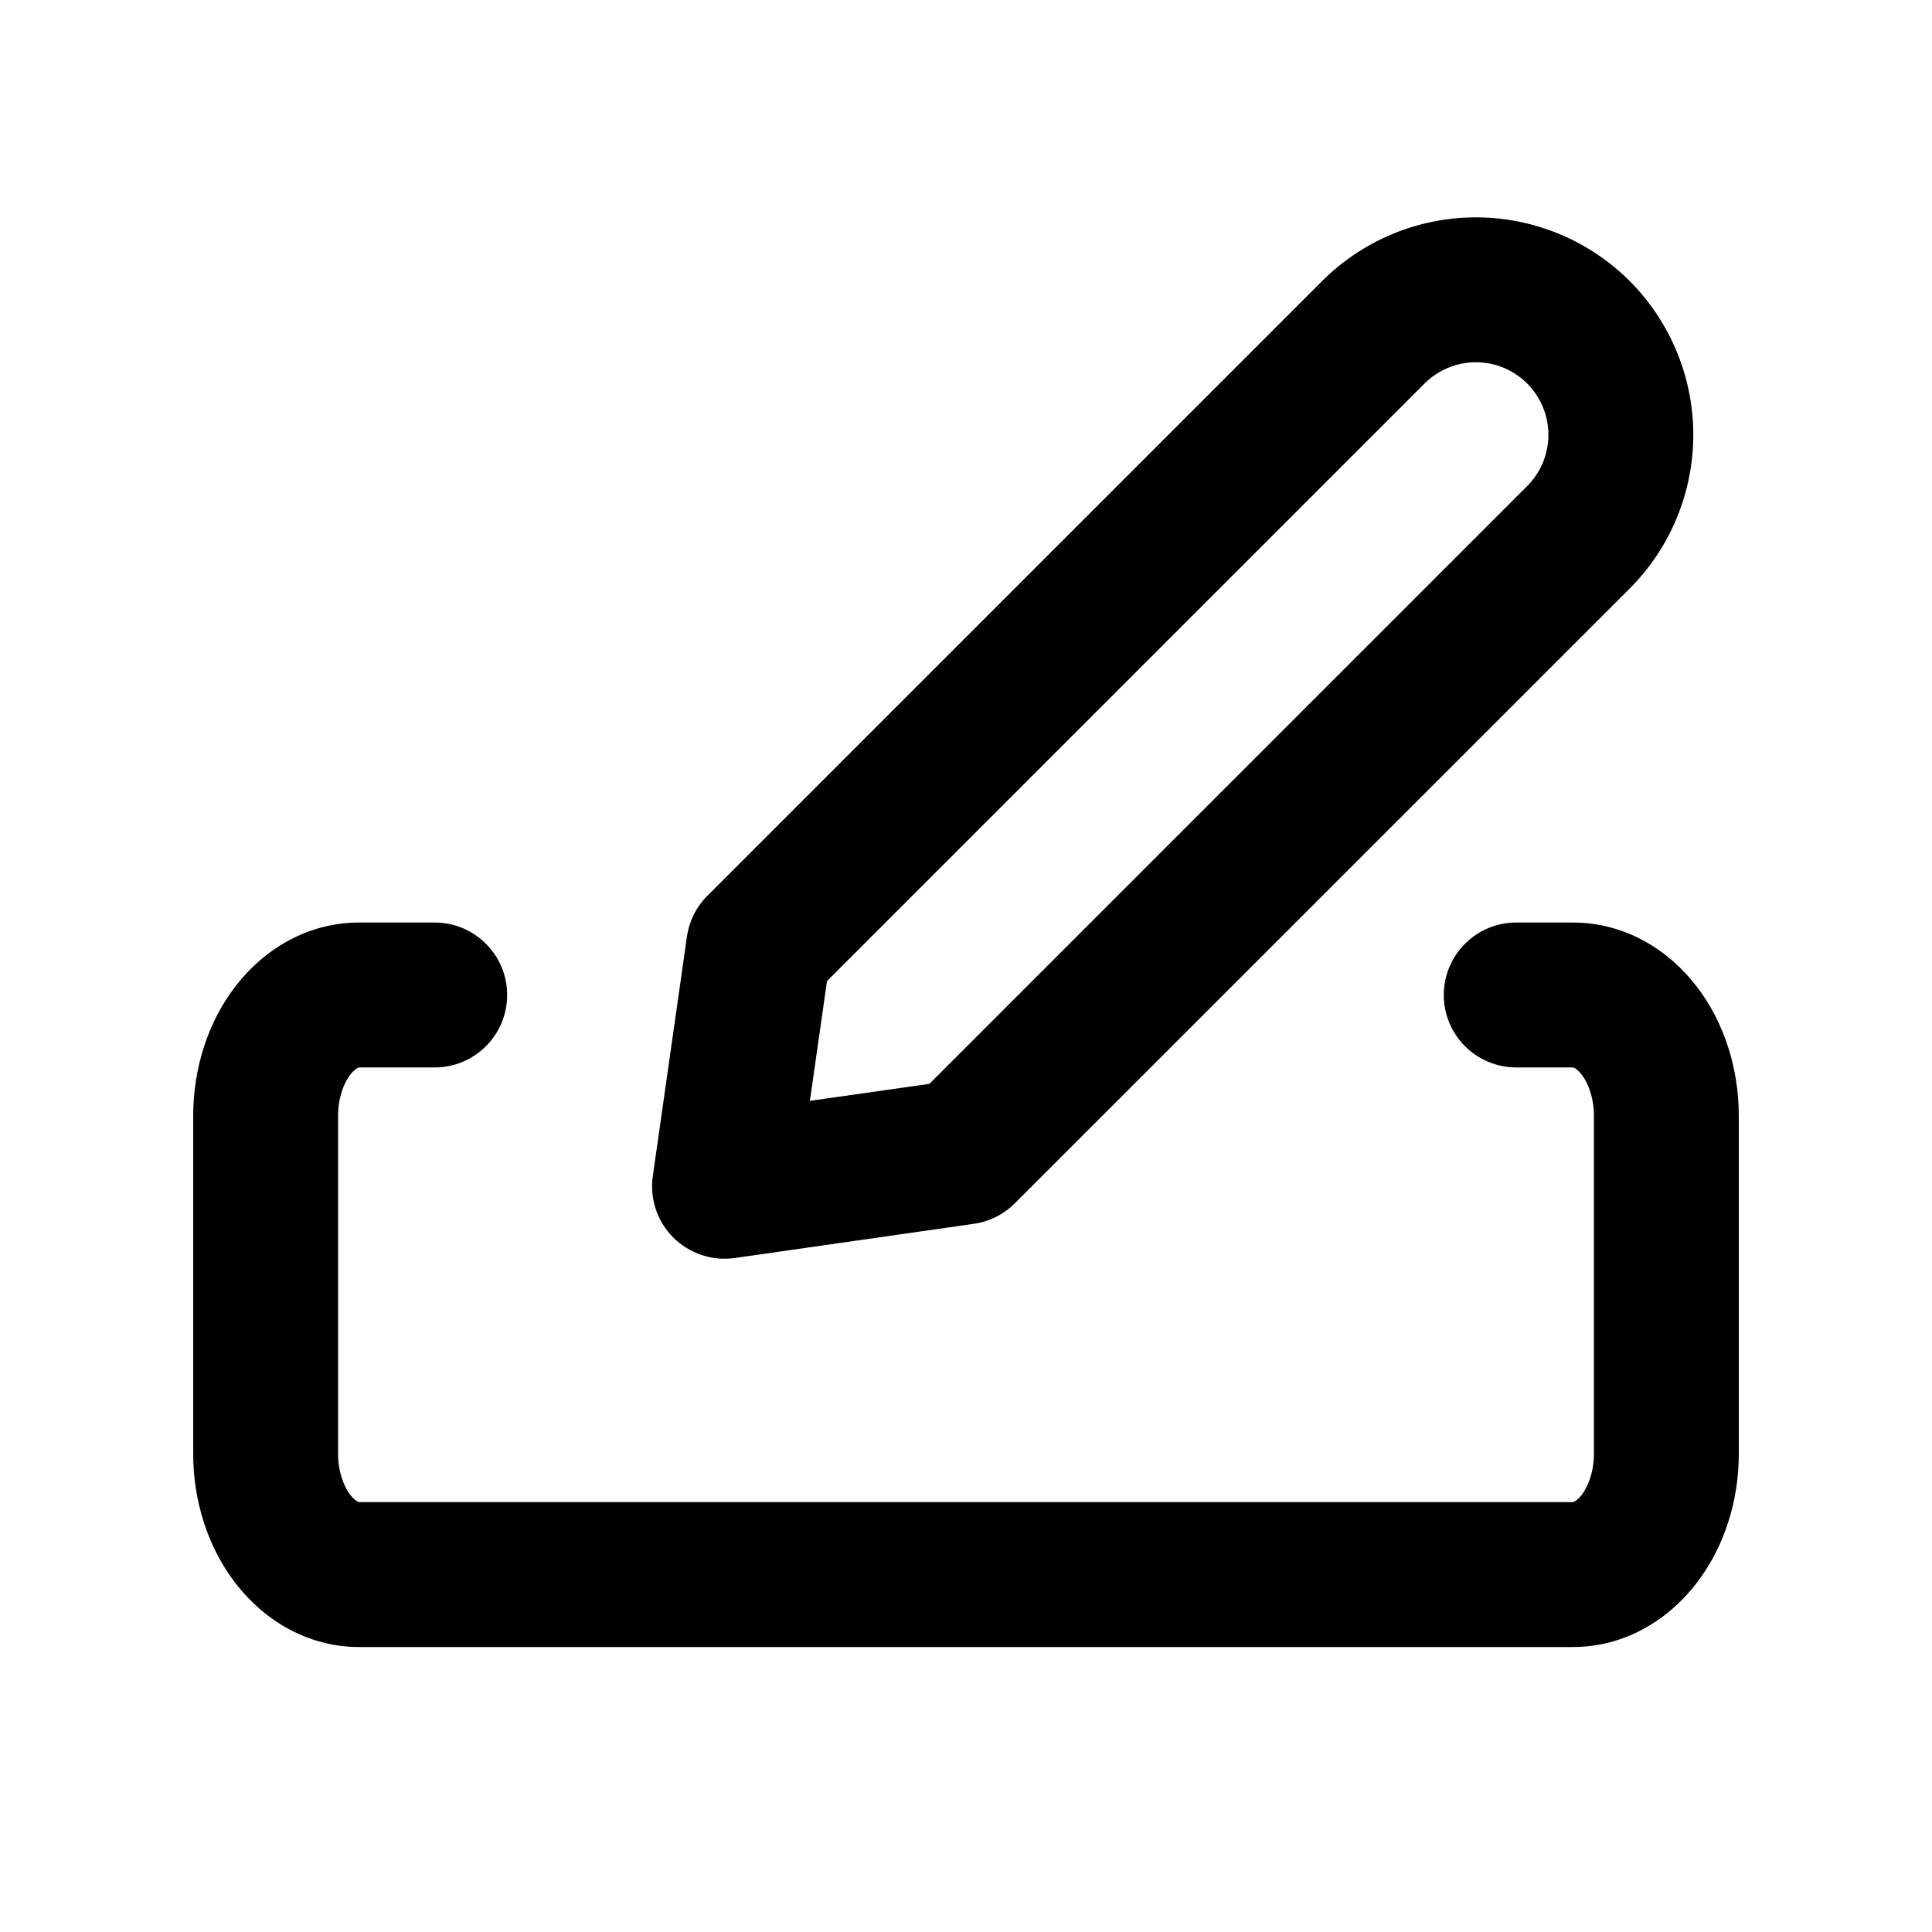 <svg width="23" height="23" viewBox="0 0 20 20" fill="none" xmlns="http://www.w3.org/2000/svg">
<path fill-rule="evenodd" clip-rule="evenodd" d="M14.991 3.807C15.082 3.769 15.18 3.75 15.278 3.75C15.377 3.75 15.475 3.77 15.566 3.807C15.657 3.845 15.74 3.901 15.809 3.97C15.879 4.04 15.934 4.123 15.972 4.214C16.01 4.305 16.029 4.403 16.029 4.501C16.029 4.6 16.009 4.698 15.972 4.789C15.934 4.88 15.878 4.963 15.808 5.033L9.621 11.22L8.384 11.396L8.561 10.156L14.747 3.97C14.817 3.9 14.9 3.845 14.991 3.807ZM15.279 2.25C14.984 2.25 14.691 2.308 14.418 2.421C14.145 2.534 13.896 2.7 13.687 2.909L7.323 9.273C7.208 9.387 7.134 9.536 7.111 9.697L6.758 12.174C6.724 12.408 6.803 12.644 6.97 12.811C7.137 12.977 7.372 13.056 7.606 13.023L10.081 12.669C10.241 12.646 10.39 12.572 10.505 12.457L16.869 6.094C17.078 5.885 17.244 5.637 17.357 5.364C17.47 5.091 17.529 4.798 17.529 4.502C17.529 4.207 17.471 3.914 17.358 3.641C17.245 3.368 17.08 3.119 16.871 2.91C16.662 2.701 16.414 2.535 16.141 2.422C15.868 2.309 15.575 2.25 15.279 2.25ZM3.717 9.55C3.19 9.55 2.738 9.821 2.44 10.207C2.145 10.588 2 11.073 2 11.55V15.05C2 15.527 2.145 16.011 2.44 16.392C2.738 16.778 3.19 17.05 3.717 17.05H16.283C16.81 17.05 17.262 16.778 17.56 16.392C17.855 16.011 18 15.527 18 15.05V11.55C18 11.073 17.855 10.588 17.56 10.207C17.262 9.821 16.81 9.55 16.283 9.55H15.696C15.282 9.55 14.946 9.886 14.946 10.3C14.946 10.714 15.282 11.05 15.696 11.05H16.283C16.285 11.05 16.29 11.051 16.299 11.056C16.314 11.064 16.341 11.083 16.374 11.125C16.441 11.212 16.5 11.364 16.5 11.55V15.05C16.5 15.236 16.441 15.387 16.374 15.475C16.341 15.516 16.314 15.536 16.299 15.543C16.29 15.548 16.285 15.55 16.283 15.55H3.717C3.715 15.55 3.71 15.548 3.701 15.543C3.686 15.536 3.659 15.516 3.626 15.475C3.559 15.387 3.5 15.236 3.5 15.05V11.55C3.5 11.364 3.559 11.212 3.626 11.125C3.659 11.083 3.686 11.064 3.701 11.056C3.71 11.051 3.715 11.05 3.717 11.05H4.5C4.914 11.05 5.25 10.714 5.25 10.3C5.25 9.886 4.914 9.55 4.5 9.55H3.717Z" fill="currentColor"/>
</svg>
